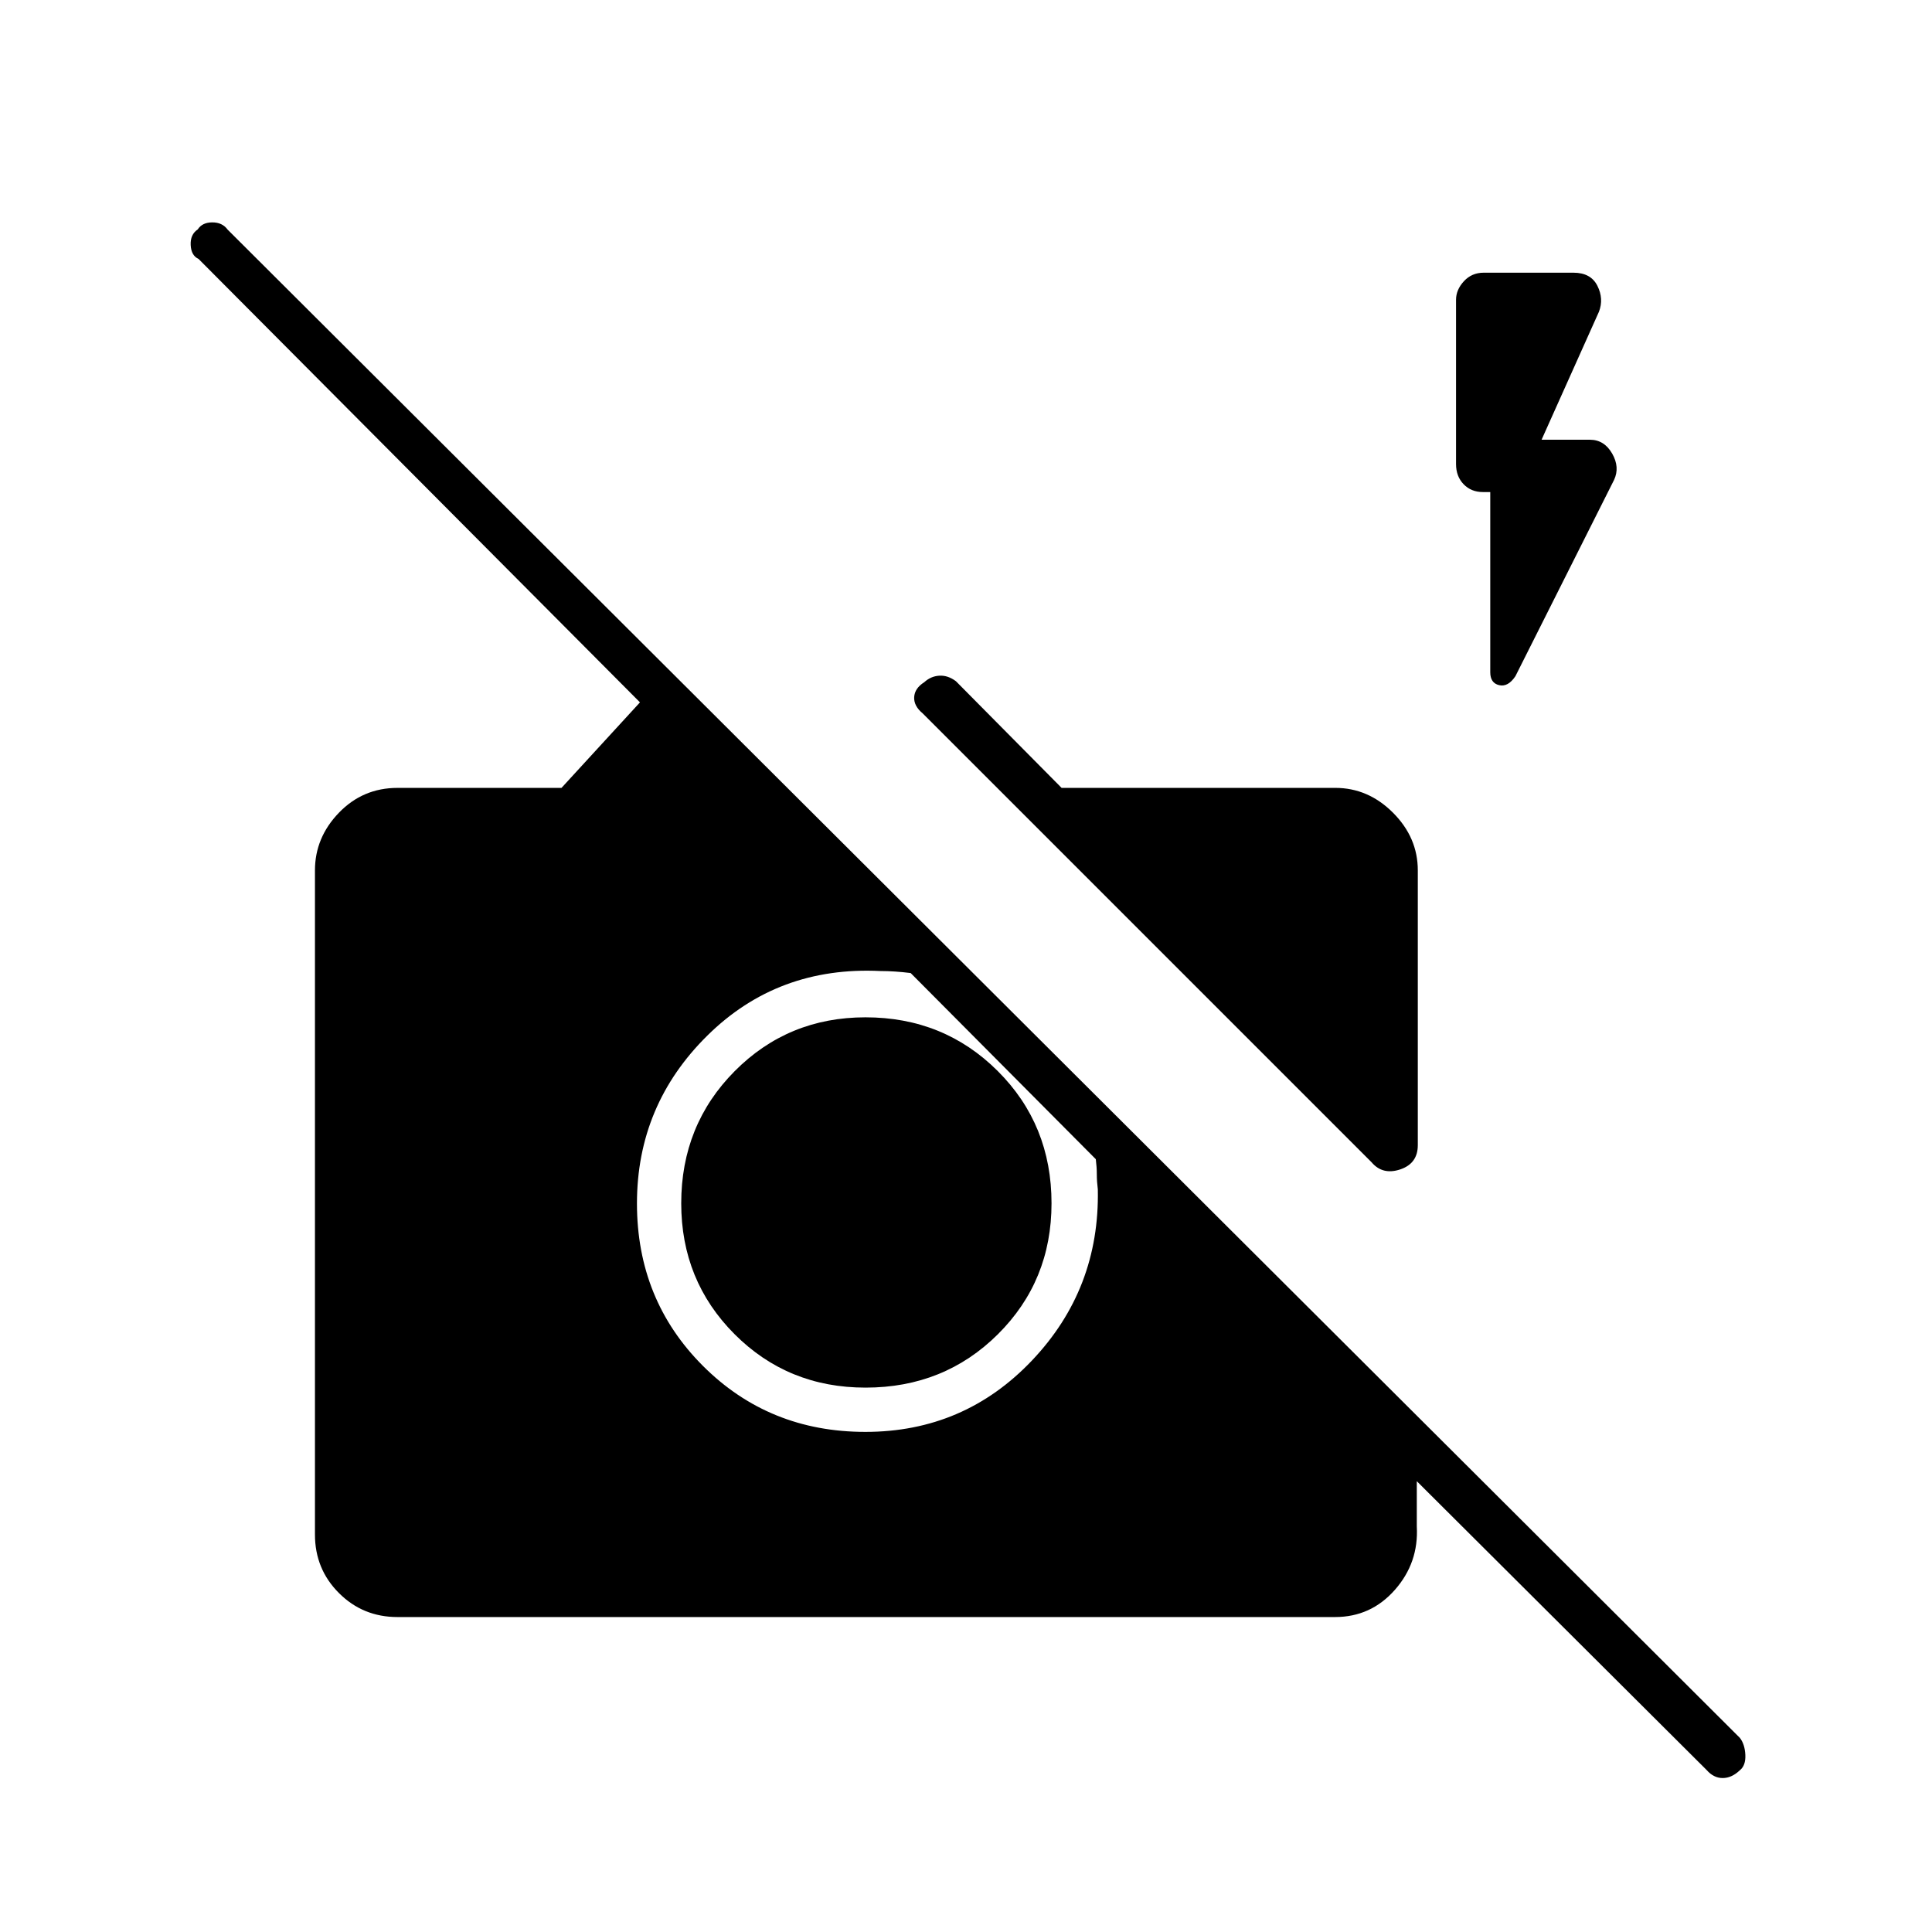 <svg xmlns="http://www.w3.org/2000/svg" height="48" viewBox="0 -960 960 960" width="48"><path d="M848-80.5 704-224v22.5q1 18-10.9 31.5t-29.72 13.5H197.5q-17.17 0-29.08-11.92-11.92-11.91-11.92-29.08v-330q0-16.33 11.92-28.67 11.91-12.33 29.08-12.33H279l39-42.5L98.66-831.34Q95-833 94.75-838.25t3.5-7.75q2.25-3.5 7.25-3.5t7.6 3.59L864.5-96.5q2.5 3.17 2.75 8.48.25 5.31-2.75 7.67-4.03 3.85-8.52 3.85-4.48 0-7.98-4Zm-395.5-396q-4-.5-7.75-.75t-7.25-.25q-51-2.5-86 32.05-35 34.54-35 83.45 0 47.91 32.79 80.71 32.8 32.79 80.71 32.79 49.1 0 82.8-35.5 33.7-35.5 32.7-85-.5-4-.5-7.5t-.5-7.5l-92-92.5Zm-22.42 206q-38.58 0-65.08-26.56t-26.5-65q0-38.94 26.56-65.69t65-26.75q38.94 0 65.69 26.67 26.75 26.66 26.75 65.75 0 38.58-26.67 65.08-26.66 26.5-65.75 26.5Zm310.42-445h-3.64q-5.86 0-9.61-3.9-3.75-3.9-3.75-9.99v-81.68q0-4.93 3.9-9.18t9.85-4.25h44.59q8.62 0 11.89 6.5 3.27 6.5.77 12.92L766-741.5h24q7.1 0 11.05 6.83 3.95 6.84.95 13.17L753-624q-3.68 5.5-8.09 4.45-4.41-1.04-4.41-6.41v-89.54Zm-36 188V-391q0 9.16-8.75 12.08t-14.25-3.58l-223-223q-4.5-3.72-4.25-8.11.25-4.39 5-7.39 3.25-3 7.5-3.25t8.25 2.75l52.5 53h136q16.33 0 28.67 12.33 12.33 12.34 12.33 28.67Z"/></svg>